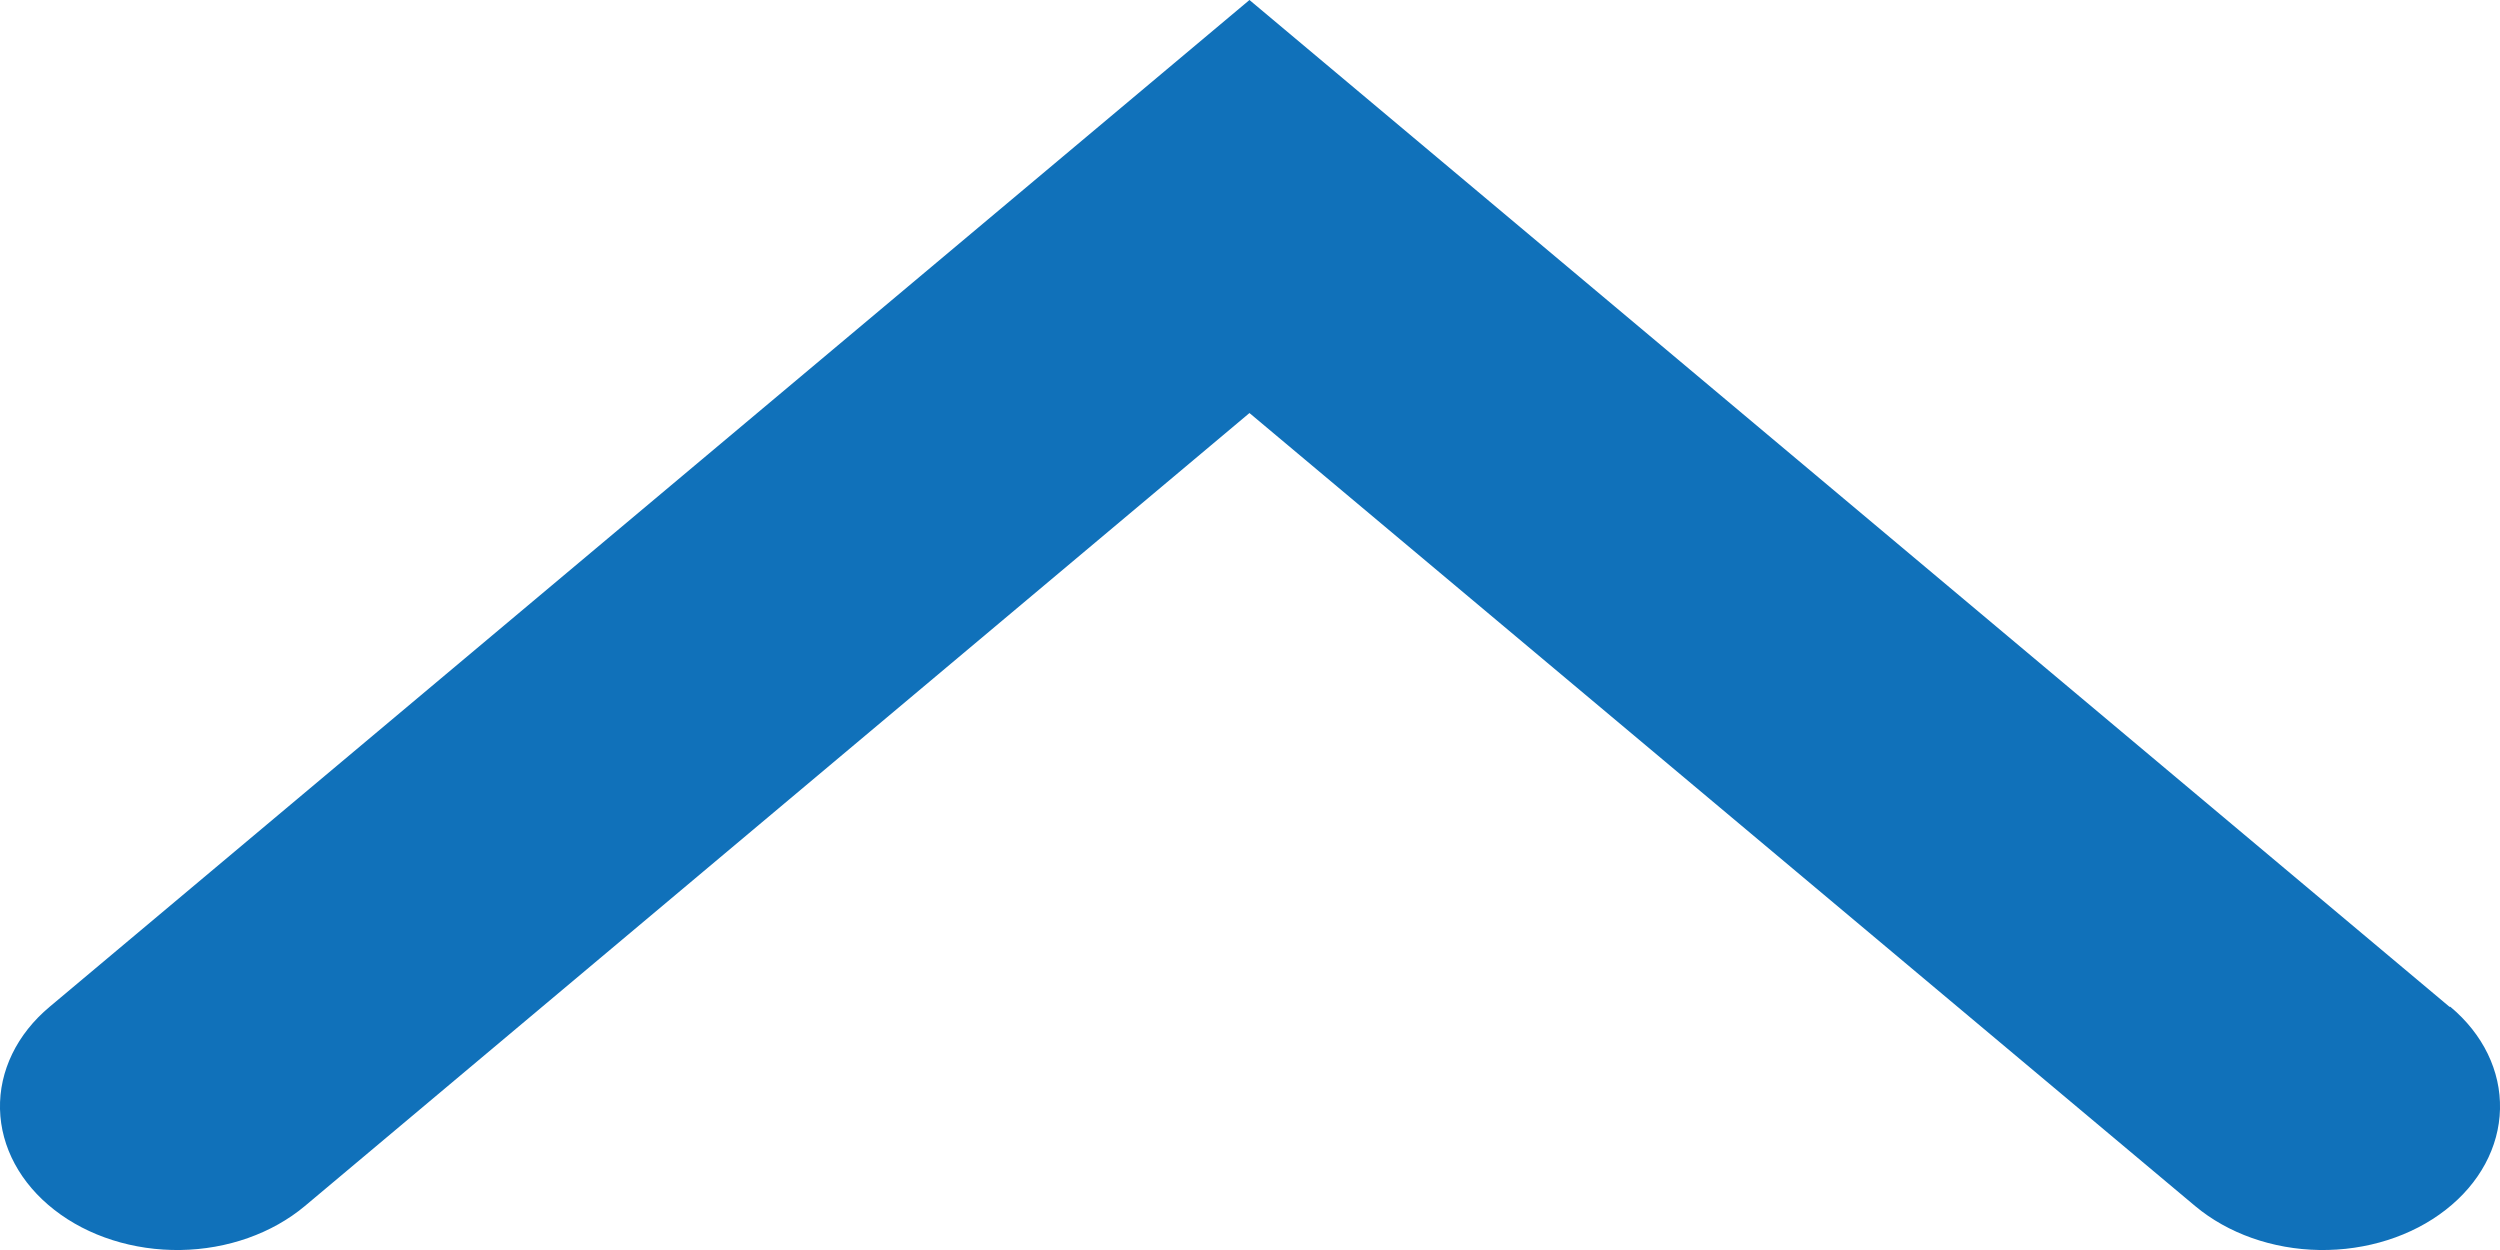 <svg width="14" height="7" viewBox="0 0 14 7" fill="none" xmlns="http://www.w3.org/2000/svg">
<path d="M13.717 5.638L6.997 0L0.278 5.638C0.095 5.791 -0.005 5.997 0 6.211C0.005 6.424 0.114 6.627 0.304 6.775C0.493 6.923 0.748 7.004 1.011 7C1.274 6.996 1.524 6.907 1.707 6.754L6.997 2.313L12.293 6.754C12.476 6.907 12.726 6.996 12.989 7C13.252 7.004 13.507 6.923 13.696 6.775C13.886 6.627 13.995 6.424 14 6.211C14.005 5.997 13.905 5.791 13.722 5.638H13.717Z" fill="#1071BA"/>
</svg>
